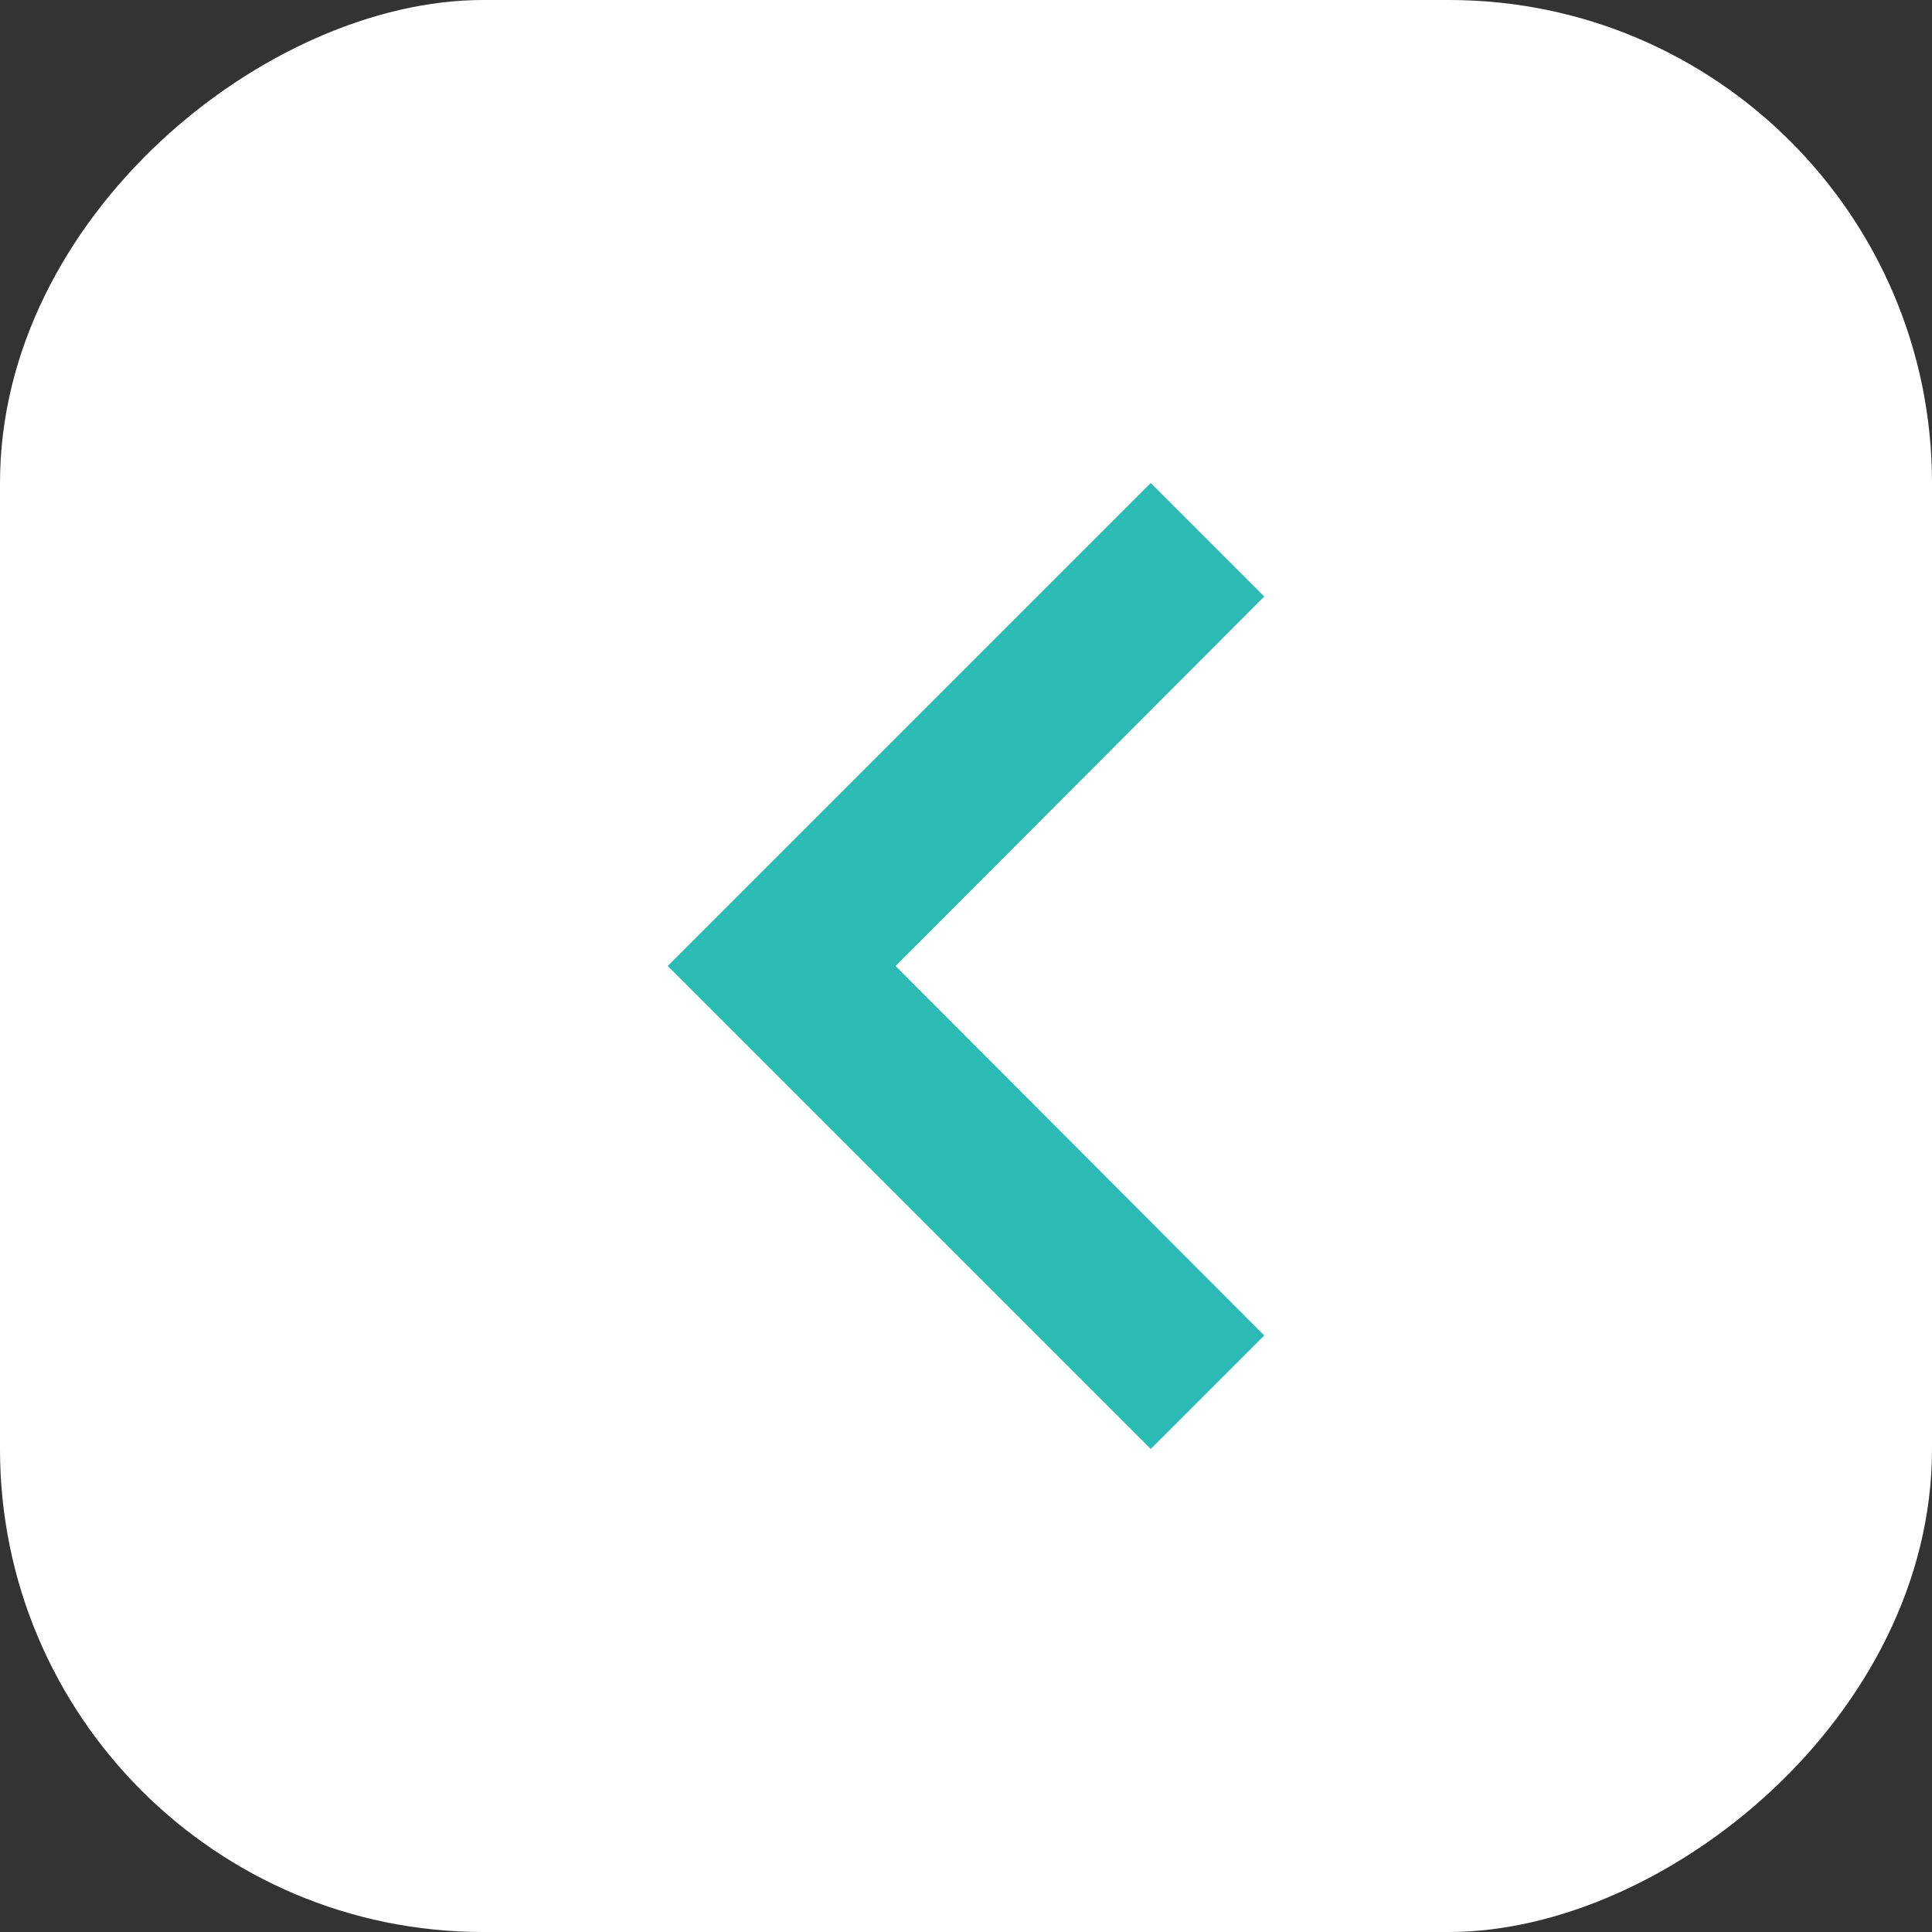 <svg id="left-icon" xmlns="http://www.w3.org/2000/svg" width="24" height="24" viewBox="0 0 24 24">
  <rect x="0" y="0" width="24" height="24" fill="#333333" stroke="none"/>
  <g id="Grupo_2910" data-name="Grupo 2910" transform="translate(24 0) rotate(90)">
    <rect id="Retângulo_3373" data-name="Retângulo 3373" width="24" height="24" rx="6" fill="#fff"/>
    <path id="_i_ic_chevron_left" data-name="&lt; i &gt; ic_chevron_left" d="M1.41,0,0,1.41,4.58,6,0,10.59,1.41,12l6-6Z" transform="translate(18 8.295) rotate(90)" fill="#2bbab4"/>
  </g>
</svg>
